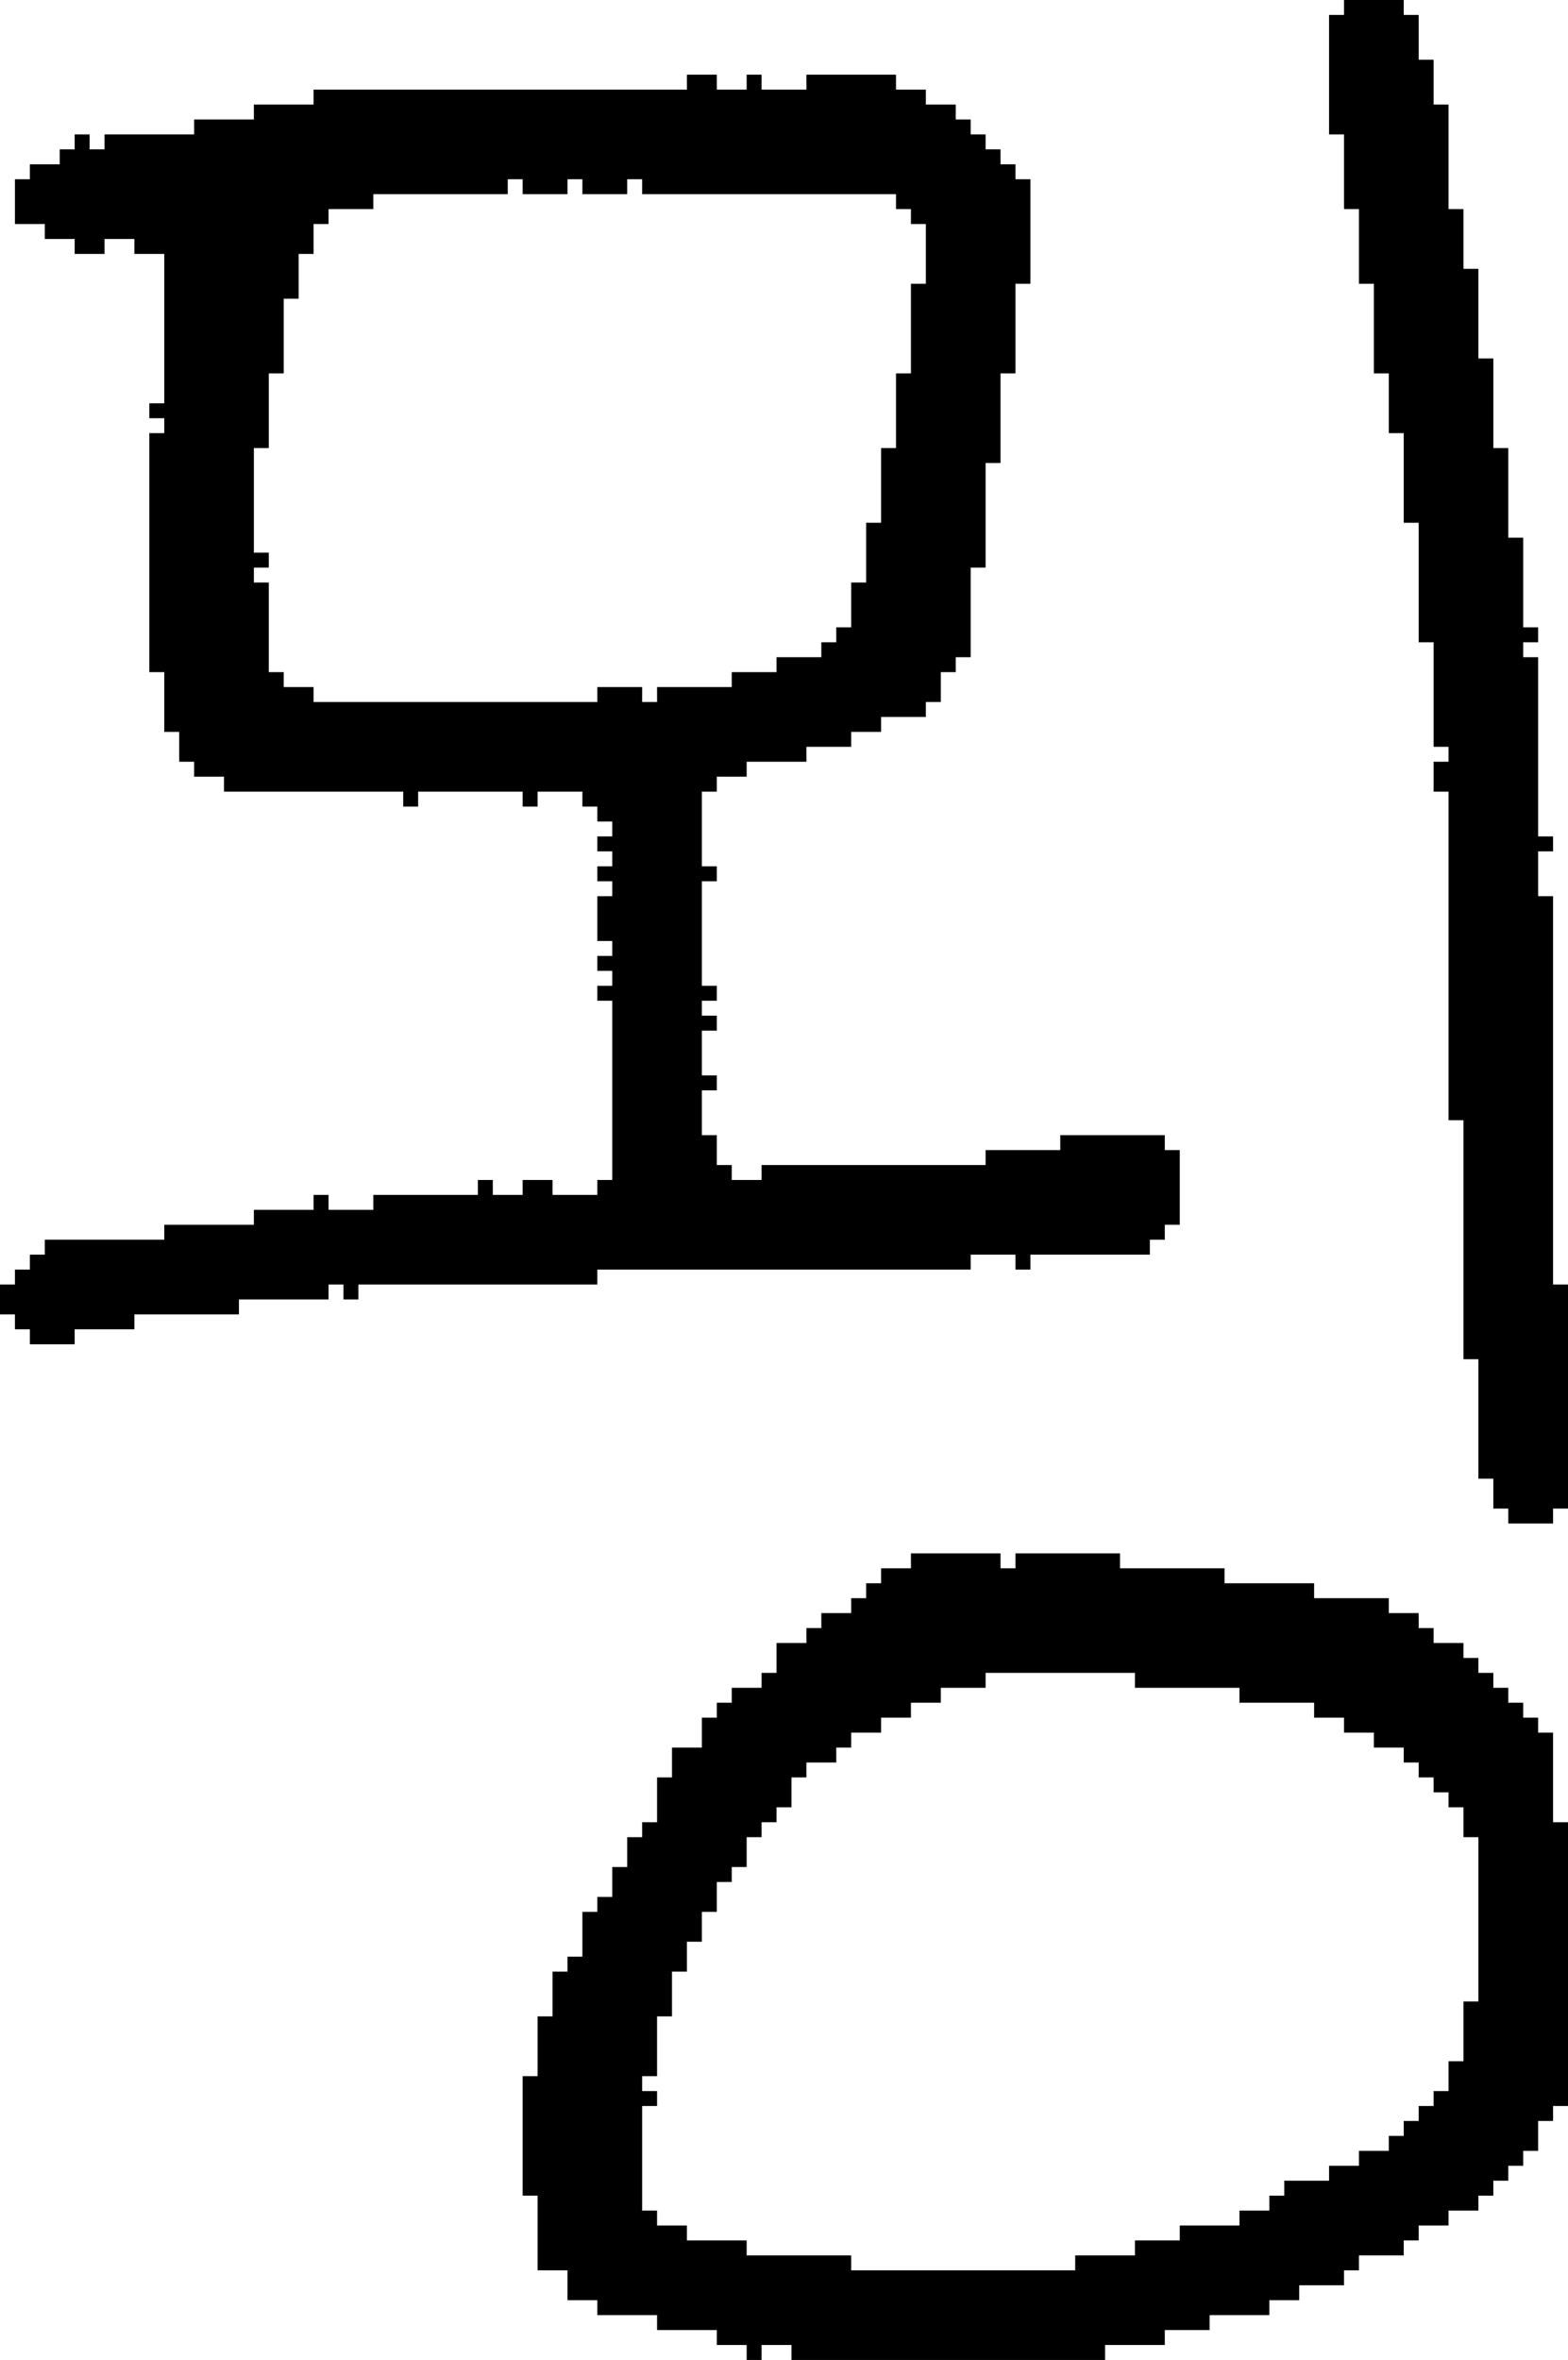 <?xml version="1.0" encoding="UTF-8" standalone="no"?>
<!DOCTYPE svg PUBLIC "-//W3C//DTD SVG 1.1//EN" 
  "http://www.w3.org/Graphics/SVG/1.1/DTD/svg11.dtd">
<svg width="105" height="158"
     xmlns="http://www.w3.org/2000/svg" version="1.1">
 <path d="  M 60,13  L 60,14  L 61,14  L 61,15  L 62,15  L 62,19  L 61,19  L 61,25  L 60,25  L 60,30  L 59,30  L 59,35  L 58,35  L 58,39  L 57,39  L 57,42  L 56,42  L 56,43  L 55,43  L 55,44  L 52,44  L 52,45  L 49,45  L 49,46  L 44,46  L 44,47  L 43,47  L 43,46  L 40,46  L 40,47  L 21,47  L 21,46  L 19,46  L 19,45  L 18,45  L 18,39  L 17,39  L 17,38  L 18,38  L 18,37  L 17,37  L 17,30  L 18,30  L 18,25  L 19,25  L 19,20  L 20,20  L 20,17  L 21,17  L 21,15  L 22,15  L 22,14  L 25,14  L 25,13  L 34,13  L 34,12  L 35,12  L 35,13  L 38,13  L 38,12  L 39,12  L 39,13  L 42,13  L 42,12  L 43,12  L 43,13  Z  M 21,6  L 21,7  L 17,7  L 17,8  L 13,8  L 13,9  L 7,9  L 7,10  L 6,10  L 6,9  L 5,9  L 5,10  L 4,10  L 4,11  L 2,11  L 2,12  L 1,12  L 1,15  L 3,15  L 3,16  L 5,16  L 5,17  L 7,17  L 7,16  L 9,16  L 9,17  L 11,17  L 11,27  L 10,27  L 10,28  L 11,28  L 11,29  L 10,29  L 10,45  L 11,45  L 11,49  L 12,49  L 12,51  L 13,51  L 13,52  L 15,52  L 15,53  L 27,53  L 27,54  L 28,54  L 28,53  L 35,53  L 35,54  L 36,54  L 36,53  L 39,53  L 39,54  L 40,54  L 40,55  L 41,55  L 41,56  L 40,56  L 40,57  L 41,57  L 41,58  L 40,58  L 40,59  L 41,59  L 41,60  L 40,60  L 40,63  L 41,63  L 41,64  L 40,64  L 40,65  L 41,65  L 41,66  L 40,66  L 40,67  L 41,67  L 41,79  L 40,79  L 40,80  L 37,80  L 37,79  L 35,79  L 35,80  L 33,80  L 33,79  L 32,79  L 32,80  L 25,80  L 25,81  L 22,81  L 22,80  L 21,80  L 21,81  L 17,81  L 17,82  L 11,82  L 11,83  L 3,83  L 3,84  L 2,84  L 2,85  L 1,85  L 1,86  L 0,86  L 0,88  L 1,88  L 1,89  L 2,89  L 2,90  L 5,90  L 5,89  L 9,89  L 9,88  L 16,88  L 16,87  L 22,87  L 22,86  L 23,86  L 23,87  L 24,87  L 24,86  L 40,86  L 40,85  L 65,85  L 65,84  L 68,84  L 68,85  L 69,85  L 69,84  L 77,84  L 77,83  L 78,83  L 78,82  L 79,82  L 79,77  L 78,77  L 78,76  L 71,76  L 71,77  L 66,77  L 66,78  L 51,78  L 51,79  L 49,79  L 49,78  L 48,78  L 48,76  L 47,76  L 47,73  L 48,73  L 48,72  L 47,72  L 47,69  L 48,69  L 48,68  L 47,68  L 47,67  L 48,67  L 48,66  L 47,66  L 47,59  L 48,59  L 48,58  L 47,58  L 47,53  L 48,53  L 48,52  L 50,52  L 50,51  L 54,51  L 54,50  L 57,50  L 57,49  L 59,49  L 59,48  L 62,48  L 62,47  L 63,47  L 63,45  L 64,45  L 64,44  L 65,44  L 65,38  L 66,38  L 66,31  L 67,31  L 67,25  L 68,25  L 68,19  L 69,19  L 69,12  L 68,12  L 68,11  L 67,11  L 67,10  L 66,10  L 66,9  L 65,9  L 65,8  L 64,8  L 64,7  L 62,7  L 62,6  L 60,6  L 60,5  L 54,5  L 54,6  L 51,6  L 51,5  L 50,5  L 50,6  L 48,6  L 48,5  L 46,5  L 46,6  Z  " style="fill:rgb(0, 0, 0); fill-opacity:1.000; stroke:none;" />
 <path d="  M 59,116  L 59,115  L 61,115  L 61,114  L 63,114  L 63,113  L 66,113  L 66,112  L 76,112  L 76,113  L 83,113  L 83,114  L 88,114  L 88,115  L 90,115  L 90,116  L 92,116  L 92,117  L 94,117  L 94,118  L 95,118  L 95,119  L 96,119  L 96,120  L 97,120  L 97,121  L 98,121  L 98,123  L 99,123  L 99,134  L 98,134  L 98,138  L 97,138  L 97,140  L 96,140  L 96,141  L 95,141  L 95,142  L 94,142  L 94,143  L 93,143  L 93,144  L 91,144  L 91,145  L 89,145  L 89,146  L 86,146  L 86,147  L 85,147  L 85,148  L 83,148  L 83,149  L 79,149  L 79,150  L 76,150  L 76,151  L 72,151  L 72,152  L 57,152  L 57,151  L 50,151  L 50,150  L 46,150  L 46,149  L 44,149  L 44,148  L 43,148  L 43,141  L 44,141  L 44,140  L 43,140  L 43,139  L 44,139  L 44,135  L 45,135  L 45,132  L 46,132  L 46,130  L 47,130  L 47,128  L 48,128  L 48,126  L 49,126  L 49,125  L 50,125  L 50,123  L 51,123  L 51,122  L 52,122  L 52,121  L 53,121  L 53,119  L 54,119  L 54,118  L 56,118  L 56,117  L 57,117  L 57,116  Z  M 41,125  L 41,127  L 40,127  L 40,128  L 39,128  L 39,131  L 38,131  L 38,132  L 37,132  L 37,135  L 36,135  L 36,139  L 35,139  L 35,147  L 36,147  L 36,152  L 38,152  L 38,154  L 40,154  L 40,155  L 44,155  L 44,156  L 48,156  L 48,157  L 50,157  L 50,158  L 51,158  L 51,157  L 53,157  L 53,158  L 74,158  L 74,157  L 78,157  L 78,156  L 81,156  L 81,155  L 85,155  L 85,154  L 87,154  L 87,153  L 90,153  L 90,152  L 91,152  L 91,151  L 94,151  L 94,150  L 95,150  L 95,149  L 97,149  L 97,148  L 99,148  L 99,147  L 100,147  L 100,146  L 101,146  L 101,145  L 102,145  L 102,144  L 103,144  L 103,142  L 104,142  L 104,141  L 105,141  L 105,122  L 104,122  L 104,116  L 103,116  L 103,115  L 102,115  L 102,114  L 101,114  L 101,113  L 100,113  L 100,112  L 99,112  L 99,111  L 98,111  L 98,110  L 96,110  L 96,109  L 95,109  L 95,108  L 93,108  L 93,107  L 88,107  L 88,106  L 82,106  L 82,105  L 75,105  L 75,104  L 68,104  L 68,105  L 67,105  L 67,104  L 61,104  L 61,105  L 59,105  L 59,106  L 58,106  L 58,107  L 57,107  L 57,108  L 55,108  L 55,109  L 54,109  L 54,110  L 52,110  L 52,112  L 51,112  L 51,113  L 49,113  L 49,114  L 48,114  L 48,115  L 47,115  L 47,117  L 45,117  L 45,119  L 44,119  L 44,122  L 43,122  L 43,123  L 42,123  L 42,125  Z  " style="fill:rgb(0, 0, 0); fill-opacity:1.000; stroke:none;" />
 <path d="  M 103,60  L 103,57  L 104,57  L 104,56  L 103,56  L 103,44  L 102,44  L 102,43  L 103,43  L 103,42  L 102,42  L 102,36  L 101,36  L 101,30  L 100,30  L 100,24  L 99,24  L 99,18  L 98,18  L 98,14  L 97,14  L 97,7  L 96,7  L 96,4  L 95,4  L 95,1  L 94,1  L 94,0  L 90,0  L 90,1  L 89,1  L 89,9  L 90,9  L 90,14  L 91,14  L 91,19  L 92,19  L 92,25  L 93,25  L 93,29  L 94,29  L 94,35  L 95,35  L 95,43  L 96,43  L 96,50  L 97,50  L 97,51  L 96,51  L 96,53  L 97,53  L 97,75  L 98,75  L 98,91  L 99,91  L 99,99  L 100,99  L 100,101  L 101,101  L 101,102  L 104,102  L 104,101  L 105,101  L 105,86  L 104,86  L 104,60  Z  " style="fill:rgb(0, 0, 0); fill-opacity:1.000; stroke:none;" />
</svg>
